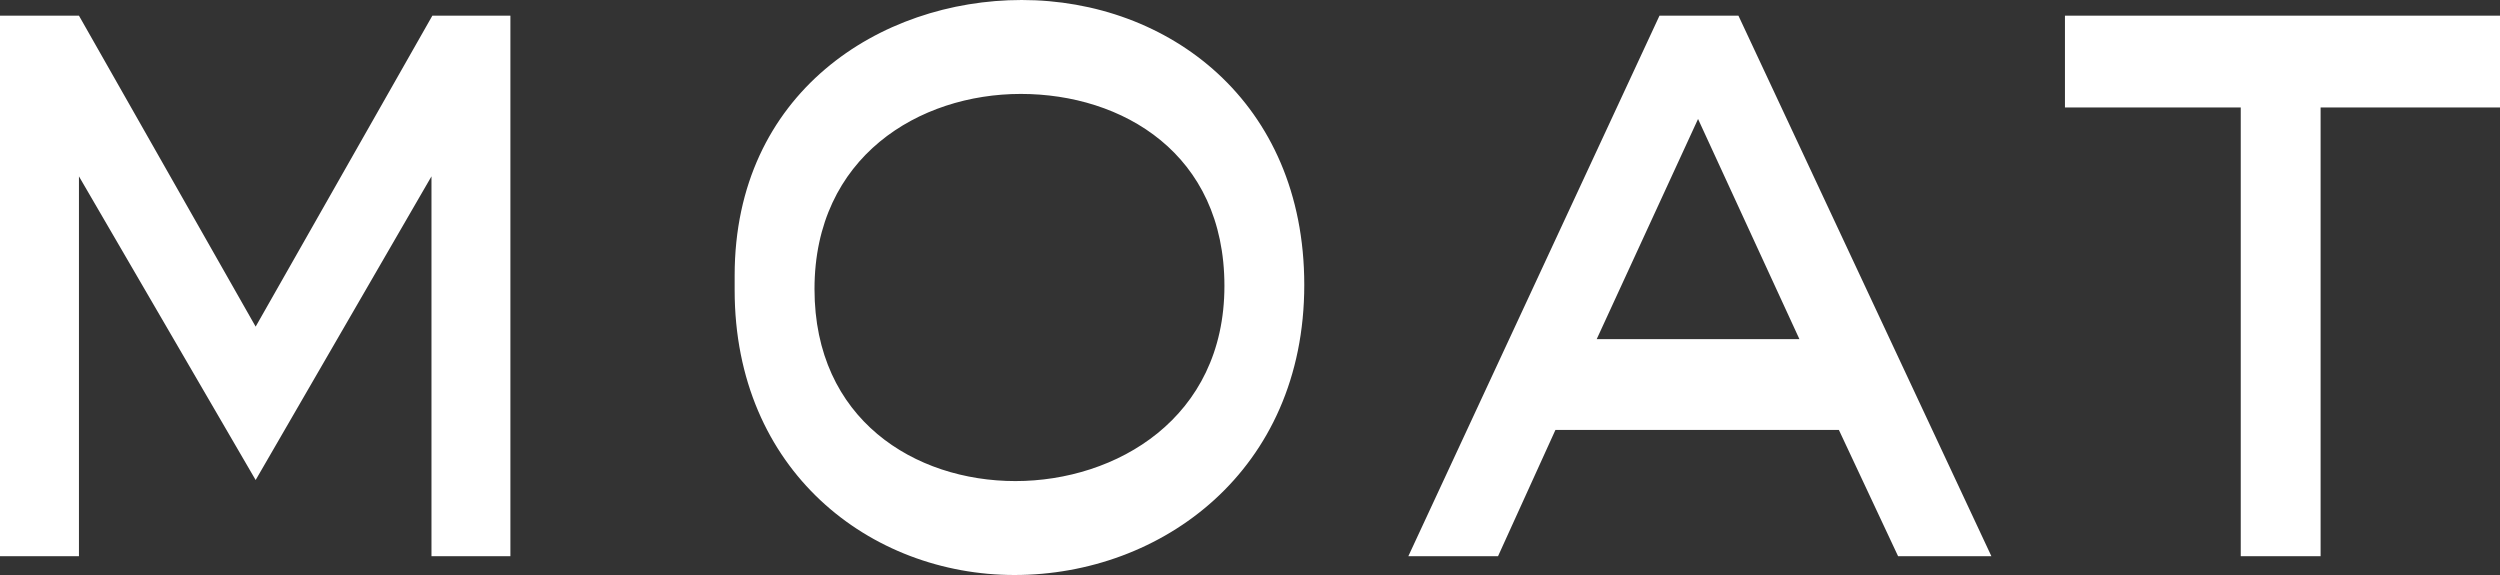 <?xml version="1.0" encoding="UTF-8"?>
<svg width="100px" height="23px" viewBox="0 0 100 23" version="1.1" xmlns="http://www.w3.org/2000/svg" xmlns:xlink="http://www.w3.org/1999/xlink">
    <rect x="0" y="0" width="100" height="23" fill="#333333" stroke="none"/>
    <!-- Generator: Sketch 48.2 (47327) - http://www.bohemiancoding.com/sketch -->
    <title>moat</title>
    <desc>Created with Sketch.</desc>
    <defs></defs>
    <g id="Integration-Overview" stroke="none" stroke-width="1" fill="none" fill-rule="evenodd" transform="translate(-530, -485)">
        <g id="moat" transform="translate(451, 426)" fill="#FFFFFF" fill-rule="nonzero">
            <path d="M99.416,81.249 L99.416,59.626 L96.295,59.626 L89.226,72.065 L82.158,59.626 L79,59.626 L79,81.249 L82.158,81.249 L82.158,66.054 L89.226,78.201 L96.259,66.054 L96.259,81.249 L99.416,81.249 Z M131.171,70.396 C131.171,77.826 125.466,82 119.581,82 C113.804,82 108.386,77.826 108.386,70.604 L108.386,70.02 C108.386,62.715 114.199,59 119.868,59 C125.717,59 131.171,63.049 131.171,70.396 Z M127.977,70.437 C127.977,65.136 123.887,62.757 119.832,62.757 C115.778,62.757 111.58,65.261 111.58,70.563 C111.58,75.78 115.598,78.243 119.617,78.243 C123.636,78.243 127.977,75.739 127.977,70.437 Z M158.656,81.249 L154.924,81.249 L152.556,76.198 L141.217,76.198 L138.921,81.249 L135.333,81.249 L145.38,59.626 L148.537,59.626 L158.656,81.249 Z M150.977,72.566 L146.922,63.759 L142.868,72.566 L150.977,72.566 Z M179,63.299 L179,59.626 L161.598,59.626 L161.598,63.299 L168.63,63.299 L168.63,81.249 L171.824,81.249 L171.824,63.299 L179,63.299 Z"></path>
        </g>
    </g>
</svg>